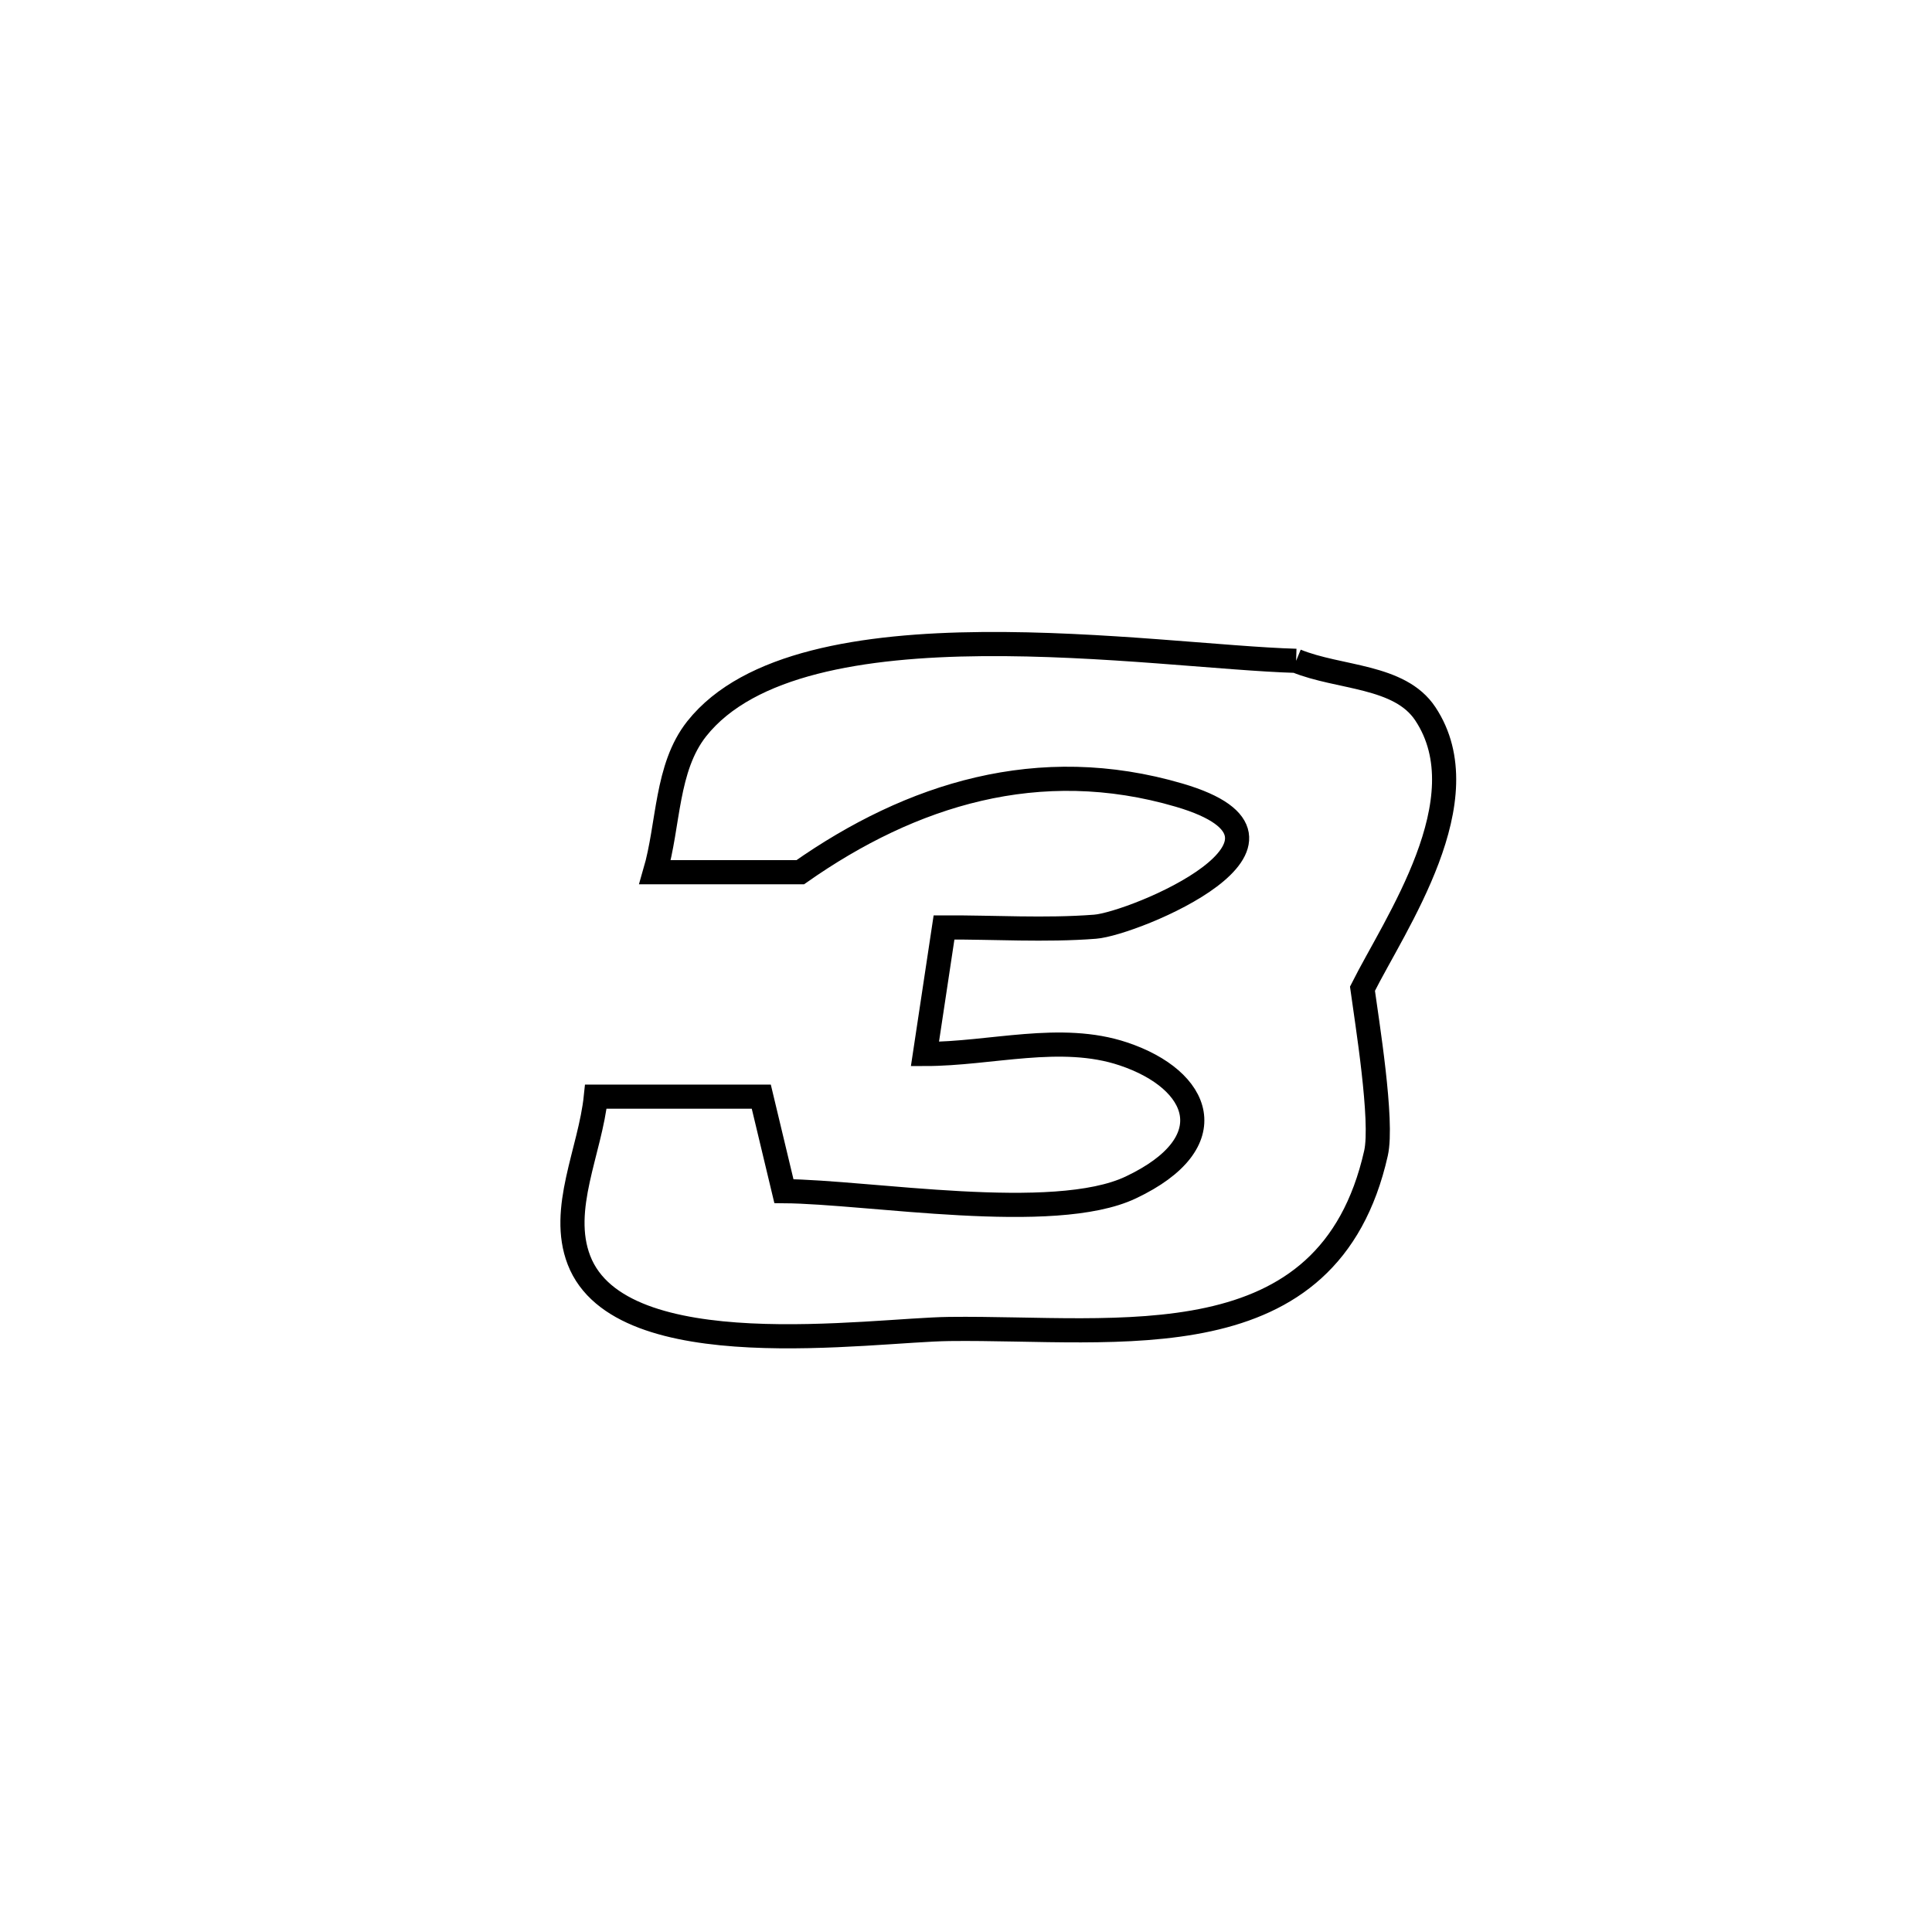 <svg xmlns="http://www.w3.org/2000/svg" viewBox="0.0 0.0 24.0 24.0" height="200px" width="200px"><path fill="none" stroke="black" stroke-width=".3" stroke-opacity="1.0"  filling="0" d="M16.101 8.209 L16.101 8.209 C16.636 8.428 17.387 8.385 17.706 8.867 C18.412 9.931 17.33 11.473 16.925 12.282 L16.925 12.282 C16.979 12.681 17.183 13.927 17.093 14.326 C16.503 16.945 13.907 16.484 11.794 16.509 C10.814 16.52 7.71 16.996 7.192 15.654 C6.947 15.019 7.332 14.3 7.402 13.623 L7.402 13.623 C8.087 13.623 8.772 13.623 9.457 13.623 L9.457 13.623 C9.551 14.014 9.644 14.406 9.738 14.797 L9.738 14.797 C10.791 14.805 13.09 15.205 14.047 14.751 C15.228 14.192 14.915 13.413 13.955 13.092 C13.176 12.831 12.311 13.093 11.49 13.093 L11.49 13.093 C11.569 12.569 11.648 12.045 11.727 11.521 L11.727 11.521 C12.353 11.518 12.98 11.56 13.603 11.512 C14.084 11.475 16.571 10.443 14.649 9.878 C12.905 9.366 11.318 9.869 9.941 10.835 L9.941 10.835 C9.34 10.835 8.739 10.835 8.137 10.835 L8.137 10.835 C8.31 10.241 8.271 9.538 8.655 9.053 C9.301 8.238 10.722 8.014 12.203 8.001 C13.683 7.988 15.221 8.184 16.101 8.209 L16.101 8.209"></path></svg>